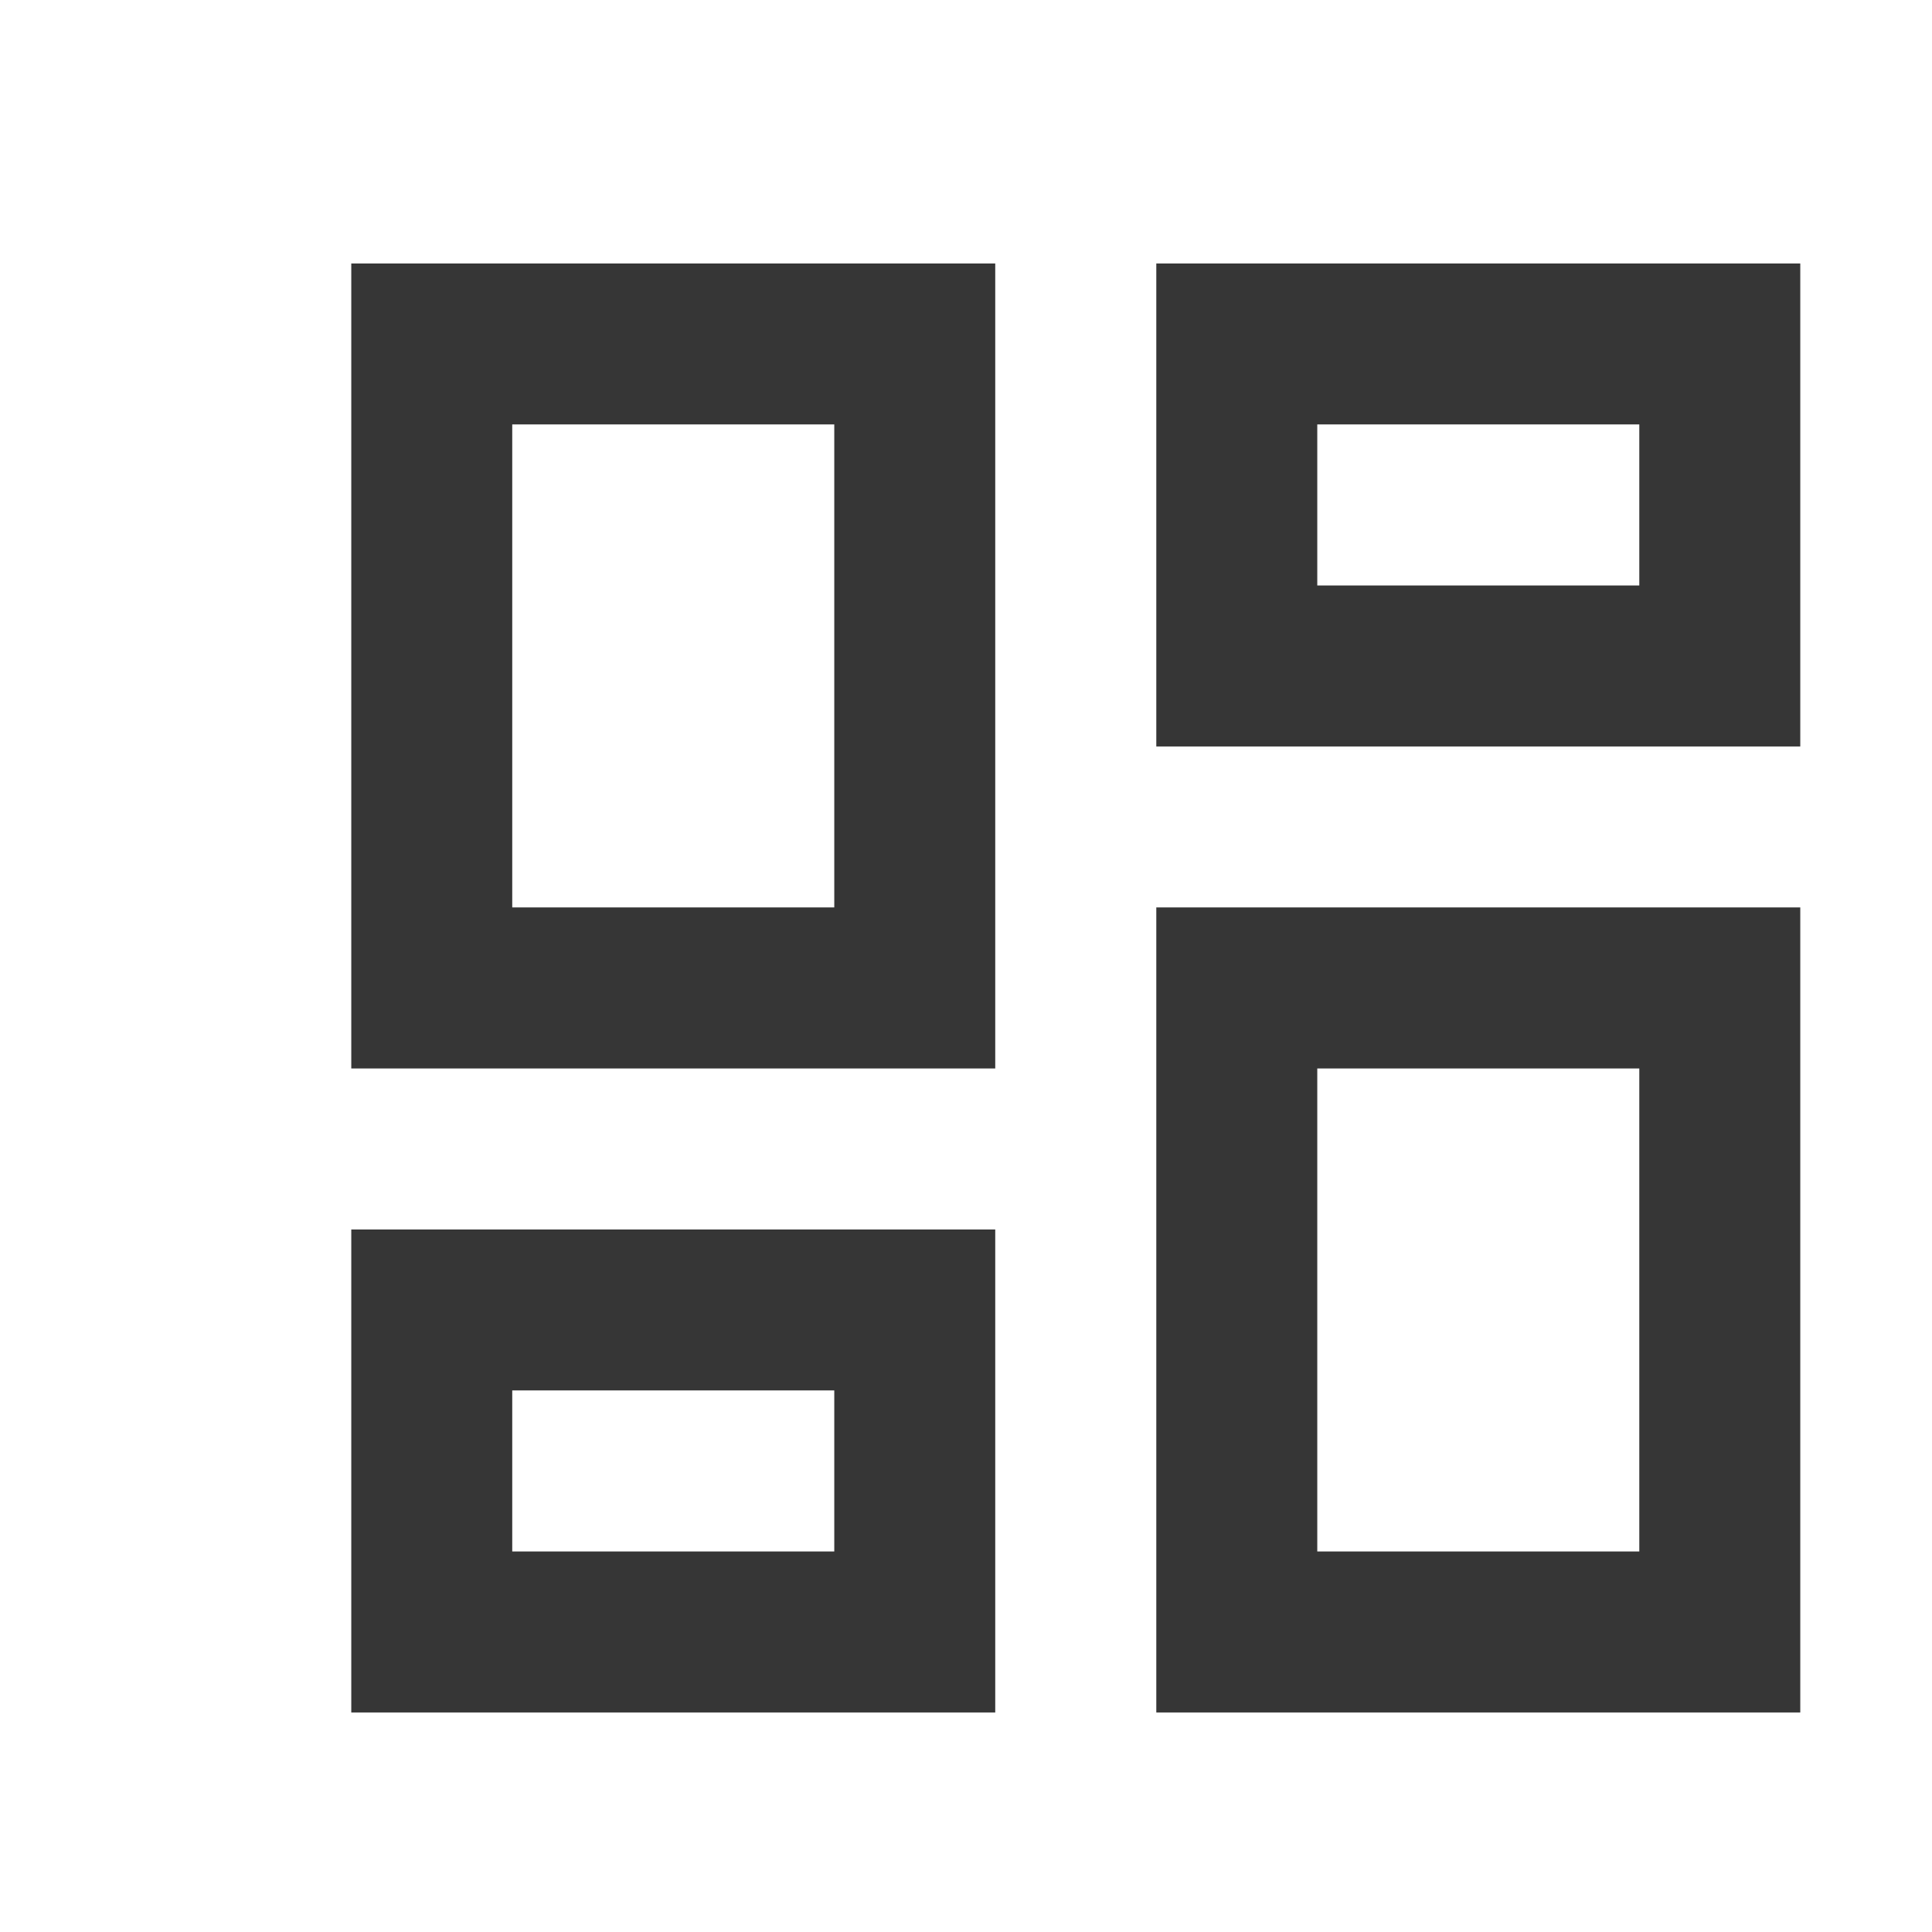 <svg width="22" height="22" viewBox="0 0 22 22" fill="none" xmlns="http://www.w3.org/2000/svg">
<g clip-path="url(#clip0_1660_45306)">
<path d="M4 12.167H11.333V3H4V12.167ZM5.833 4.833H9.5V10.333H5.833V4.833ZM13.167 19.5H20.5V10.333H13.167V19.5ZM15 12.167H18.667V17.667H15V12.167ZM13.167 3V8.5H20.5V3H13.167ZM18.667 6.667H15V4.833H18.667V6.667ZM4 19.5H11.333V14H4V19.5ZM5.833 15.833H9.5V17.667H5.833V15.833Z" fill="#363636"/>
</g>
<defs>
<clipPath id="clip0_1660_45306">
<rect width="22" height="22" rx="3" fill="white"/>
</clipPath>
</defs>
</svg>
